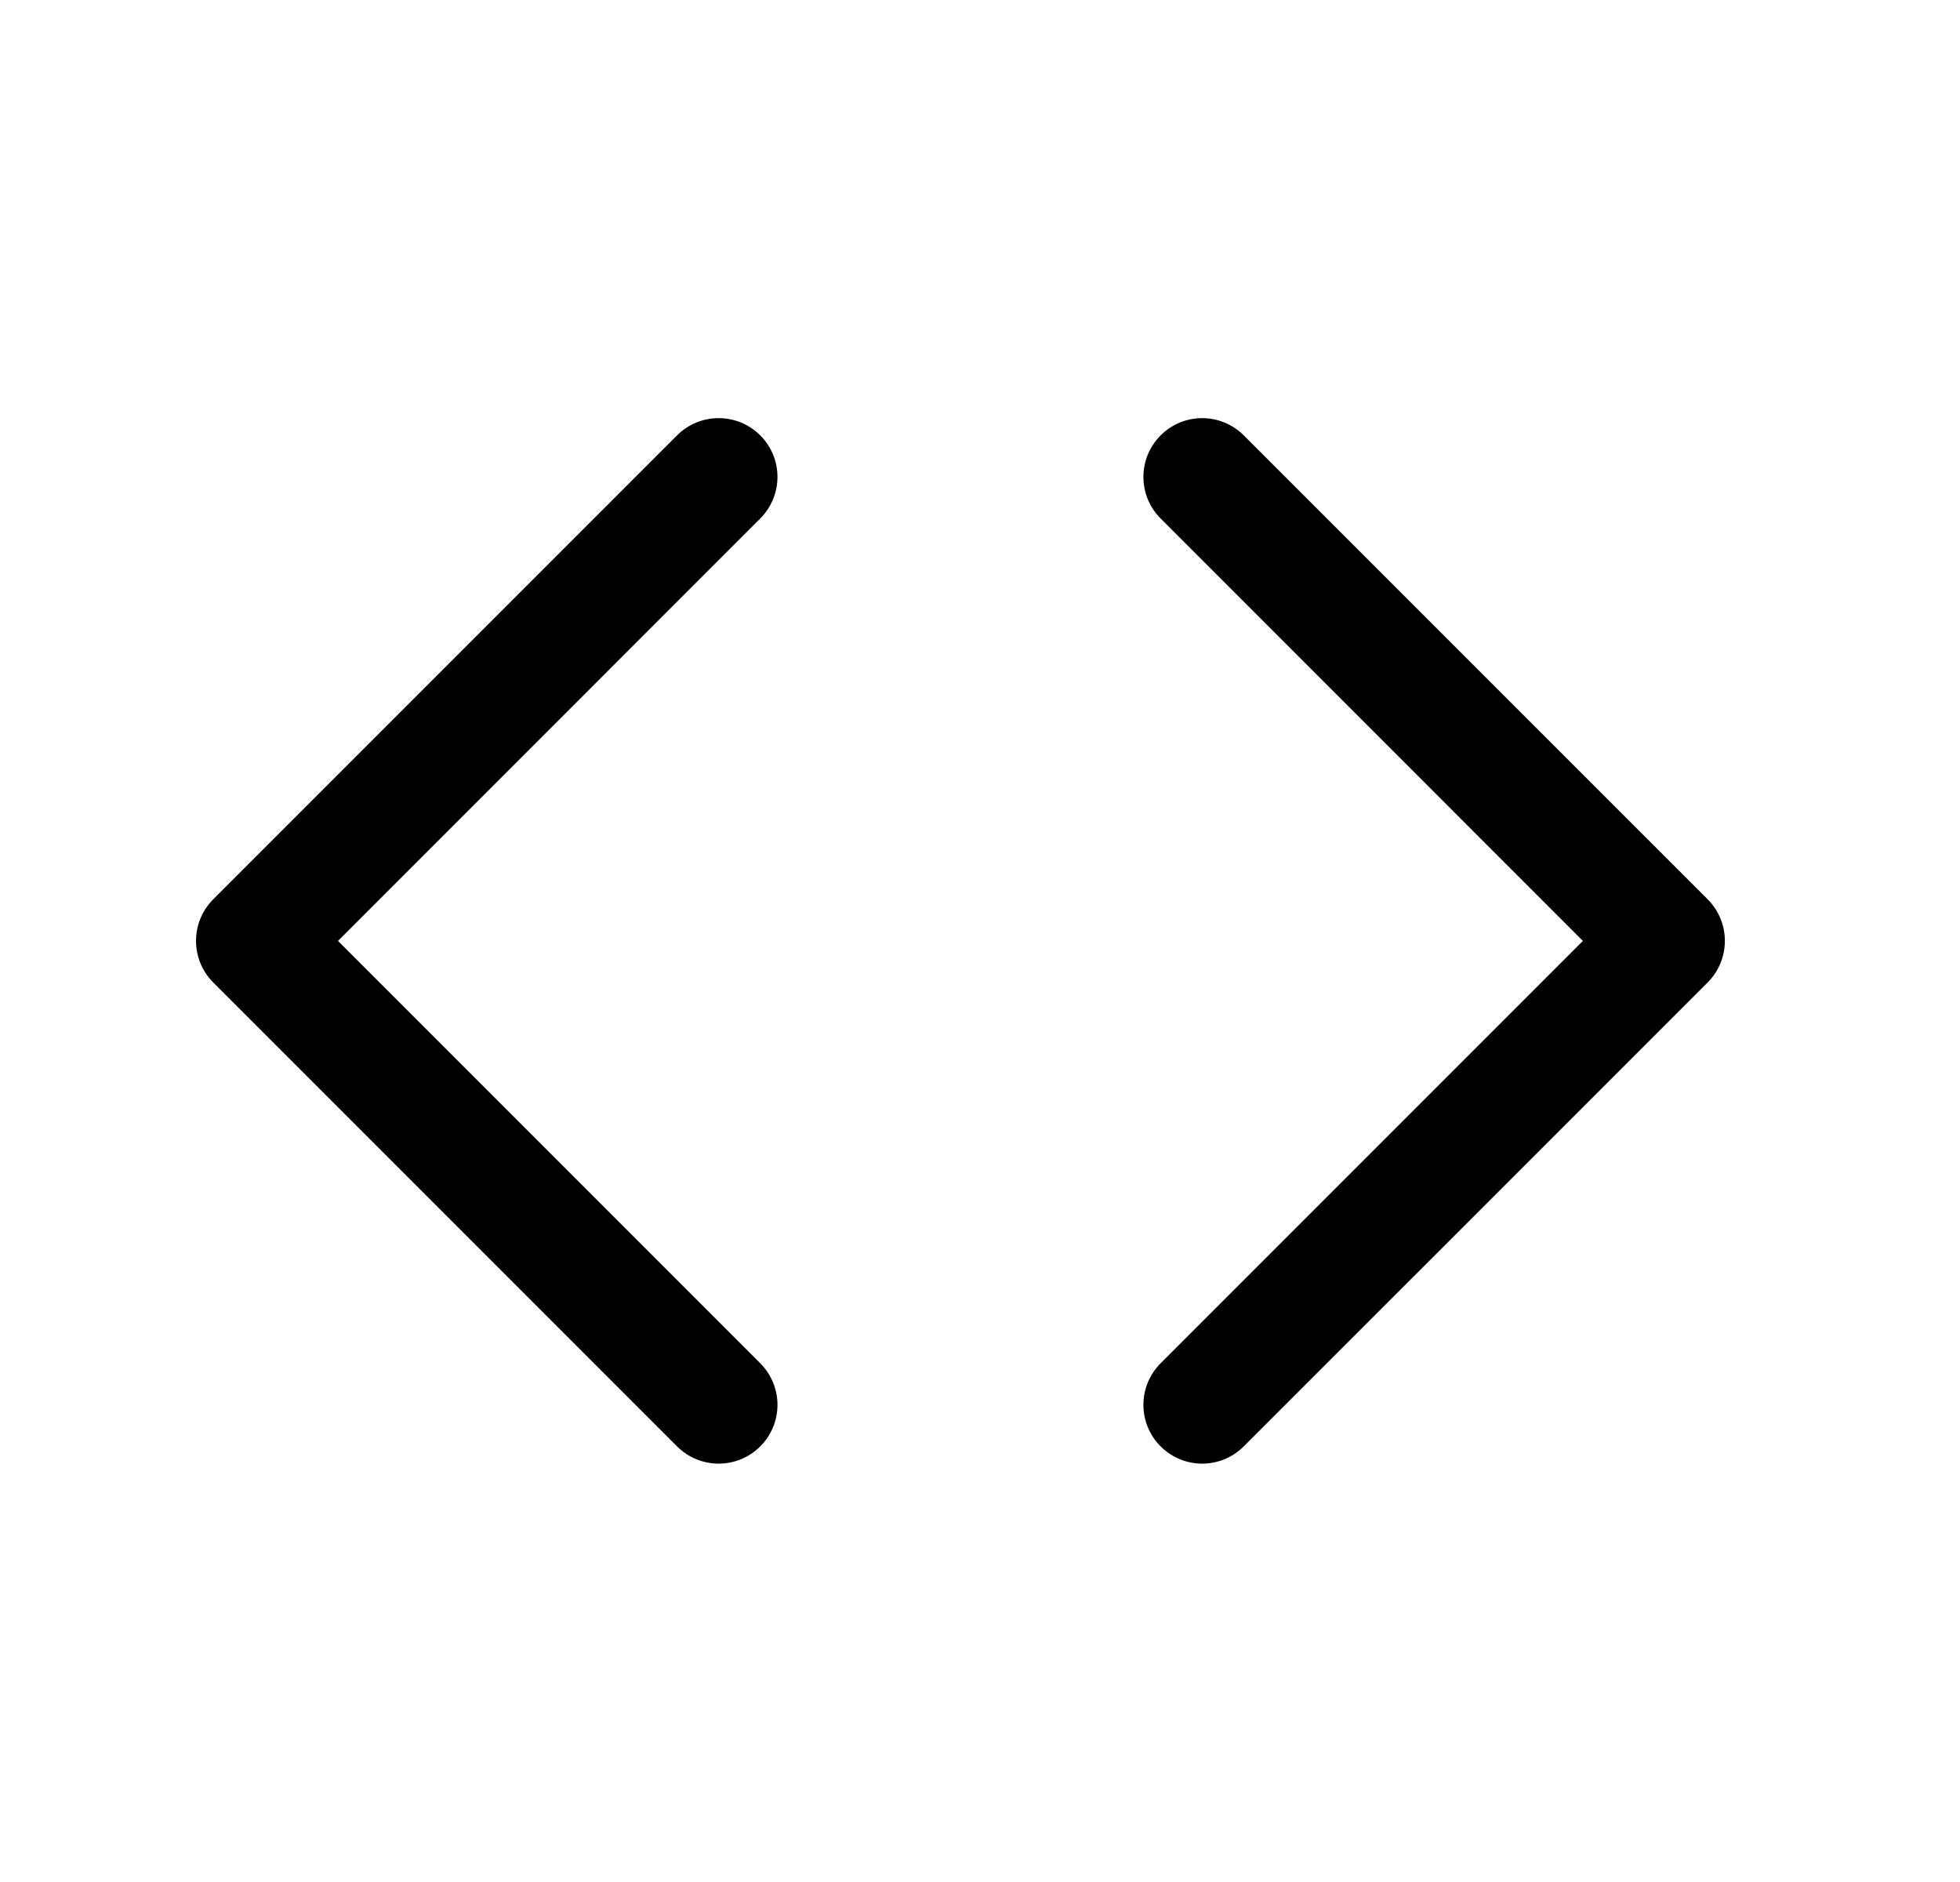 <svg width="25" height="24" viewBox="0 0 25 24" fill="none" xmlns="http://www.w3.org/2000/svg">
<path fill-rule="evenodd" clip-rule="evenodd" d="M9.697 5.552C9.99 5.845 9.99 6.319 9.697 6.612L4.311 11.999L9.697 17.385C9.99 17.678 9.99 18.153 9.697 18.445C9.404 18.738 8.929 18.738 8.636 18.445L2.72 12.529C2.427 12.236 2.427 11.761 2.72 11.468L8.636 5.552C8.929 5.259 9.404 5.259 9.697 5.552Z" fill="black"/>
<path fill-rule="evenodd" clip-rule="evenodd" d="M14.804 5.552C15.097 5.259 15.571 5.259 15.864 5.552L21.781 11.468C22.074 11.761 22.074 12.236 21.781 12.529L15.864 18.445C15.571 18.738 15.097 18.738 14.804 18.445C14.511 18.153 14.511 17.678 14.804 17.385L20.19 11.999L14.804 6.612C14.511 6.319 14.511 5.845 14.804 5.552Z" fill="black"/>
</svg>